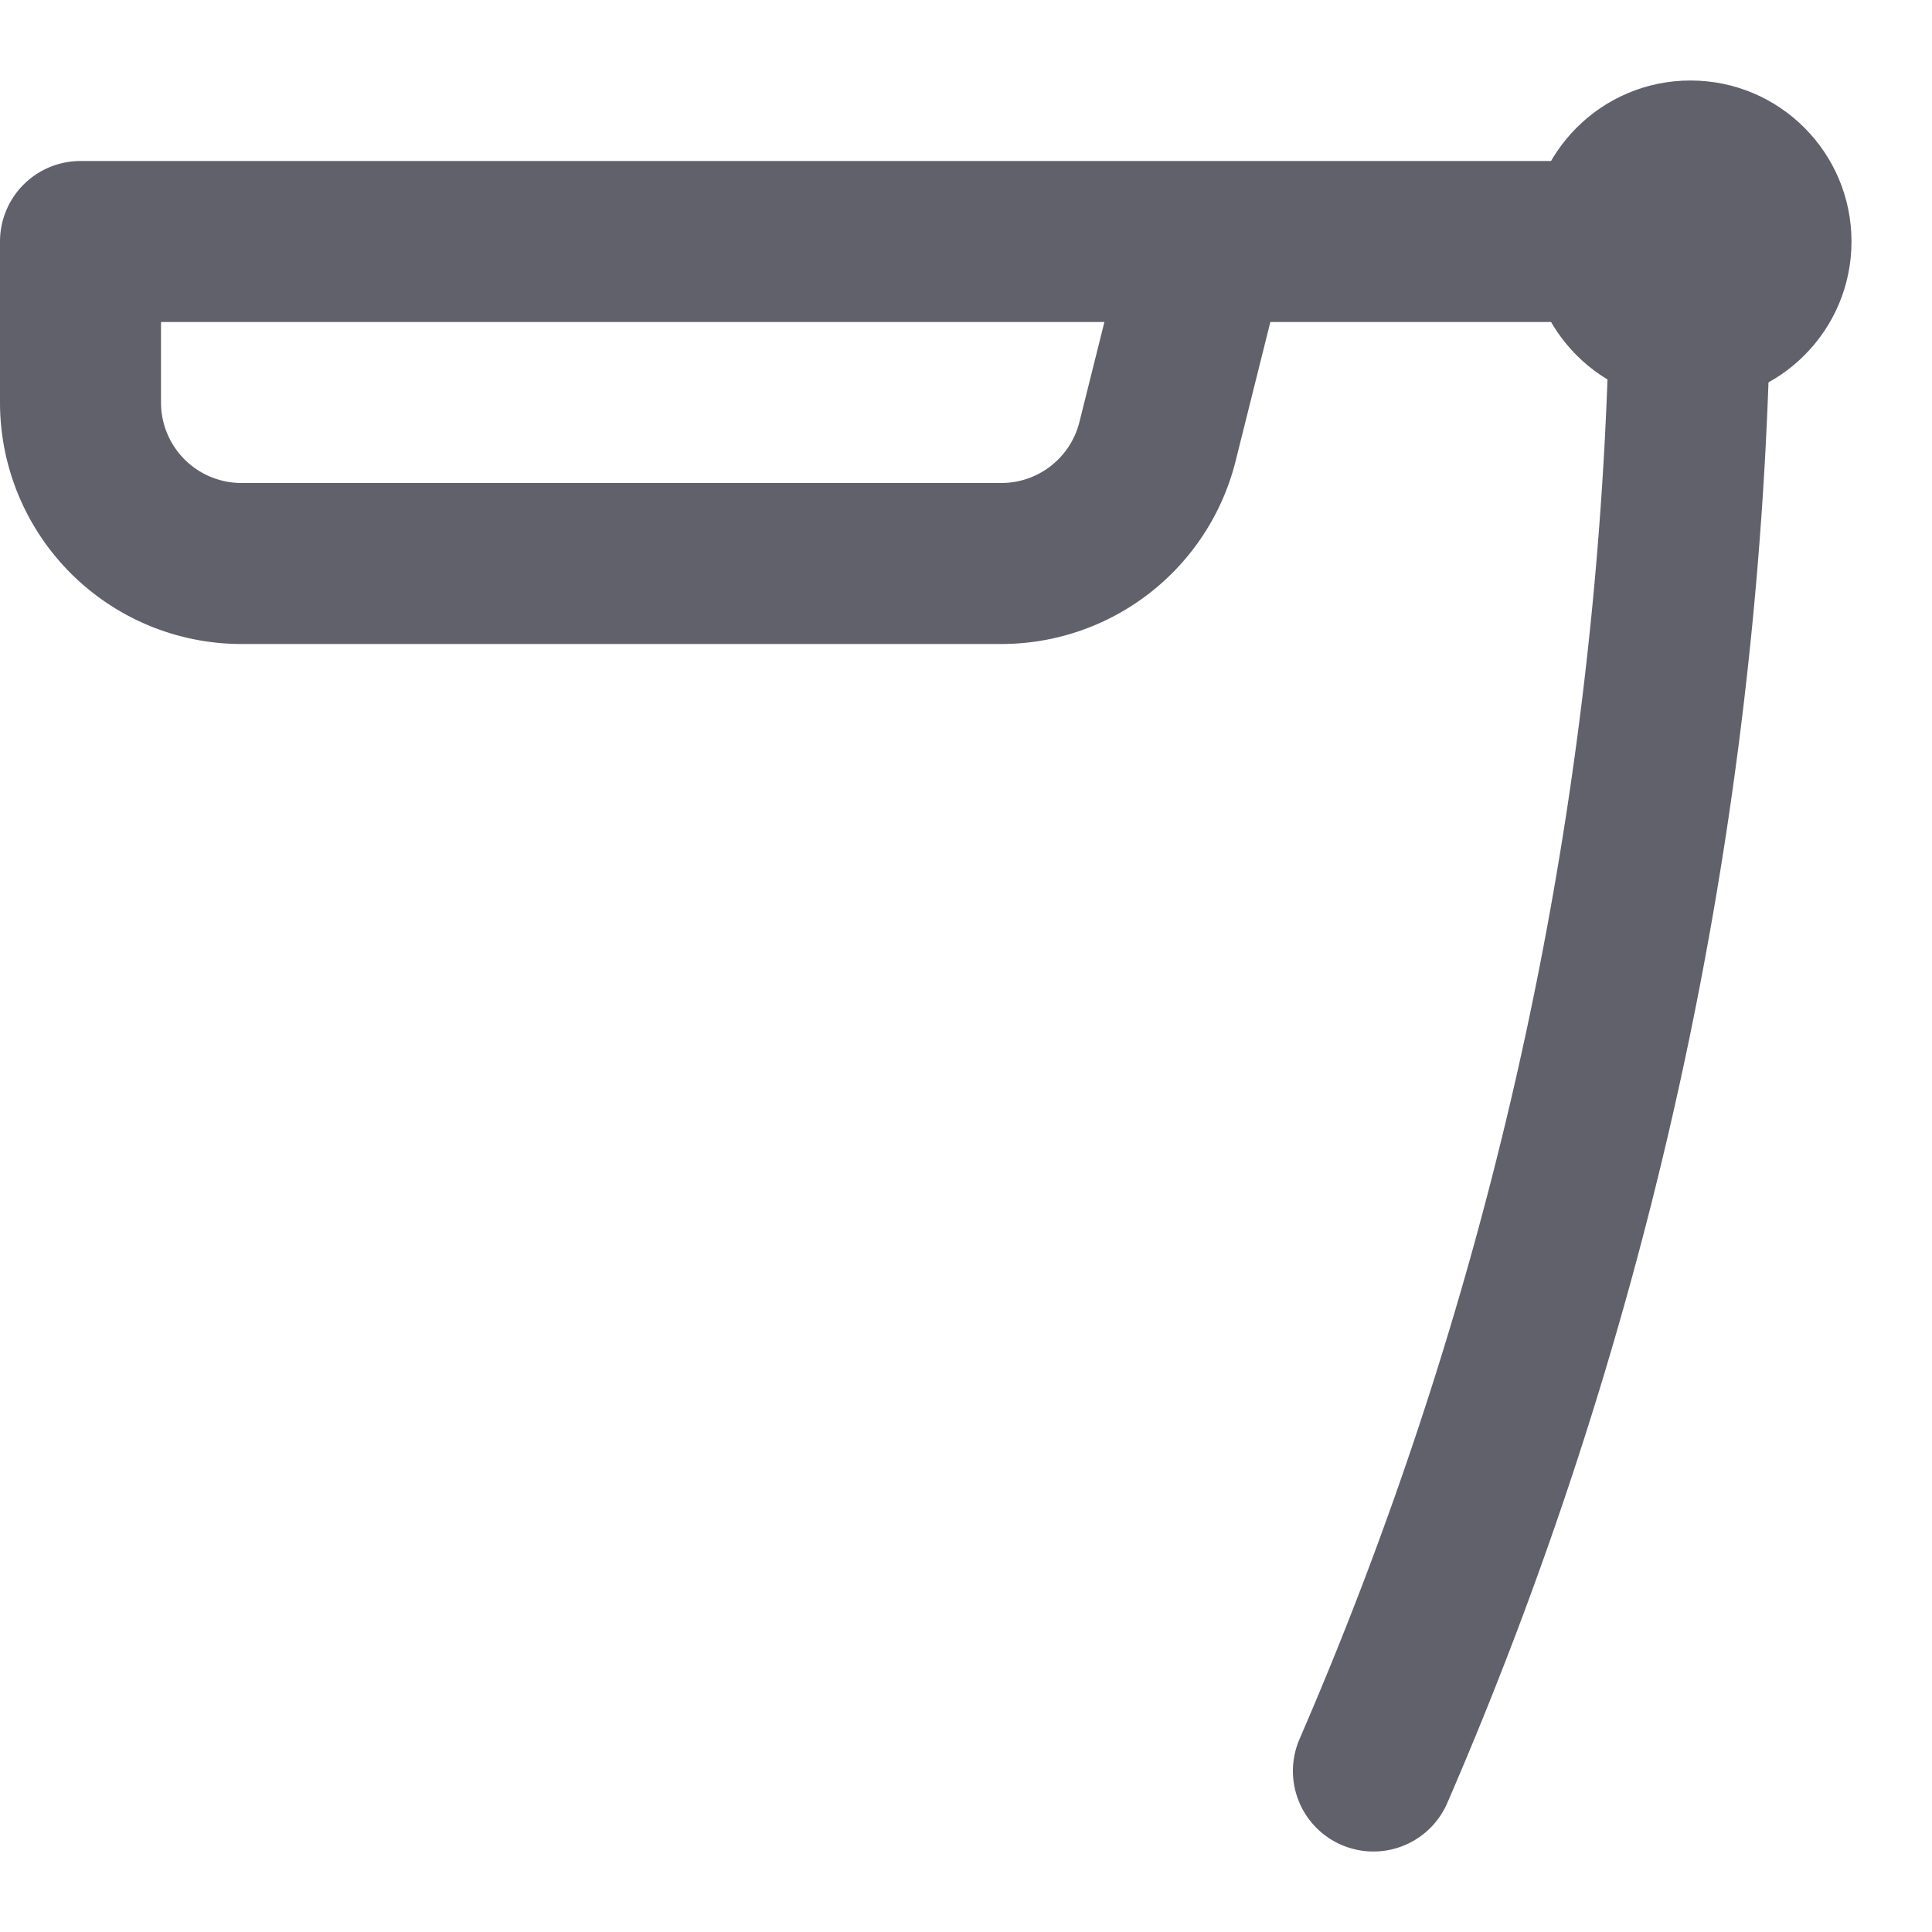 <svg xmlns="http://www.w3.org/2000/svg" height="24" width="24" viewBox="0 0 24 24"><title>edge razor 5</title><g stroke-linecap="round" fill="#61616b" stroke-linejoin="round" class="nc-icon-wrapper"><path d="M15,3l-.621,2.485A2,2,0,0,1,12.438,7H3A2,2,0,0,1,1,5V3H20" fill="none" stroke="#61616b" stroke-width="2" data-cap="butt" data-color="color-2"></path><path d="M17.061,22A47.77,47.77,0,0,0,21,3" fill="none" stroke="#61616b" stroke-width="2"></path><circle cx="21" cy="3" r="2" fill="#61616b" data-stroke="none" stroke="none"></circle></g></svg>